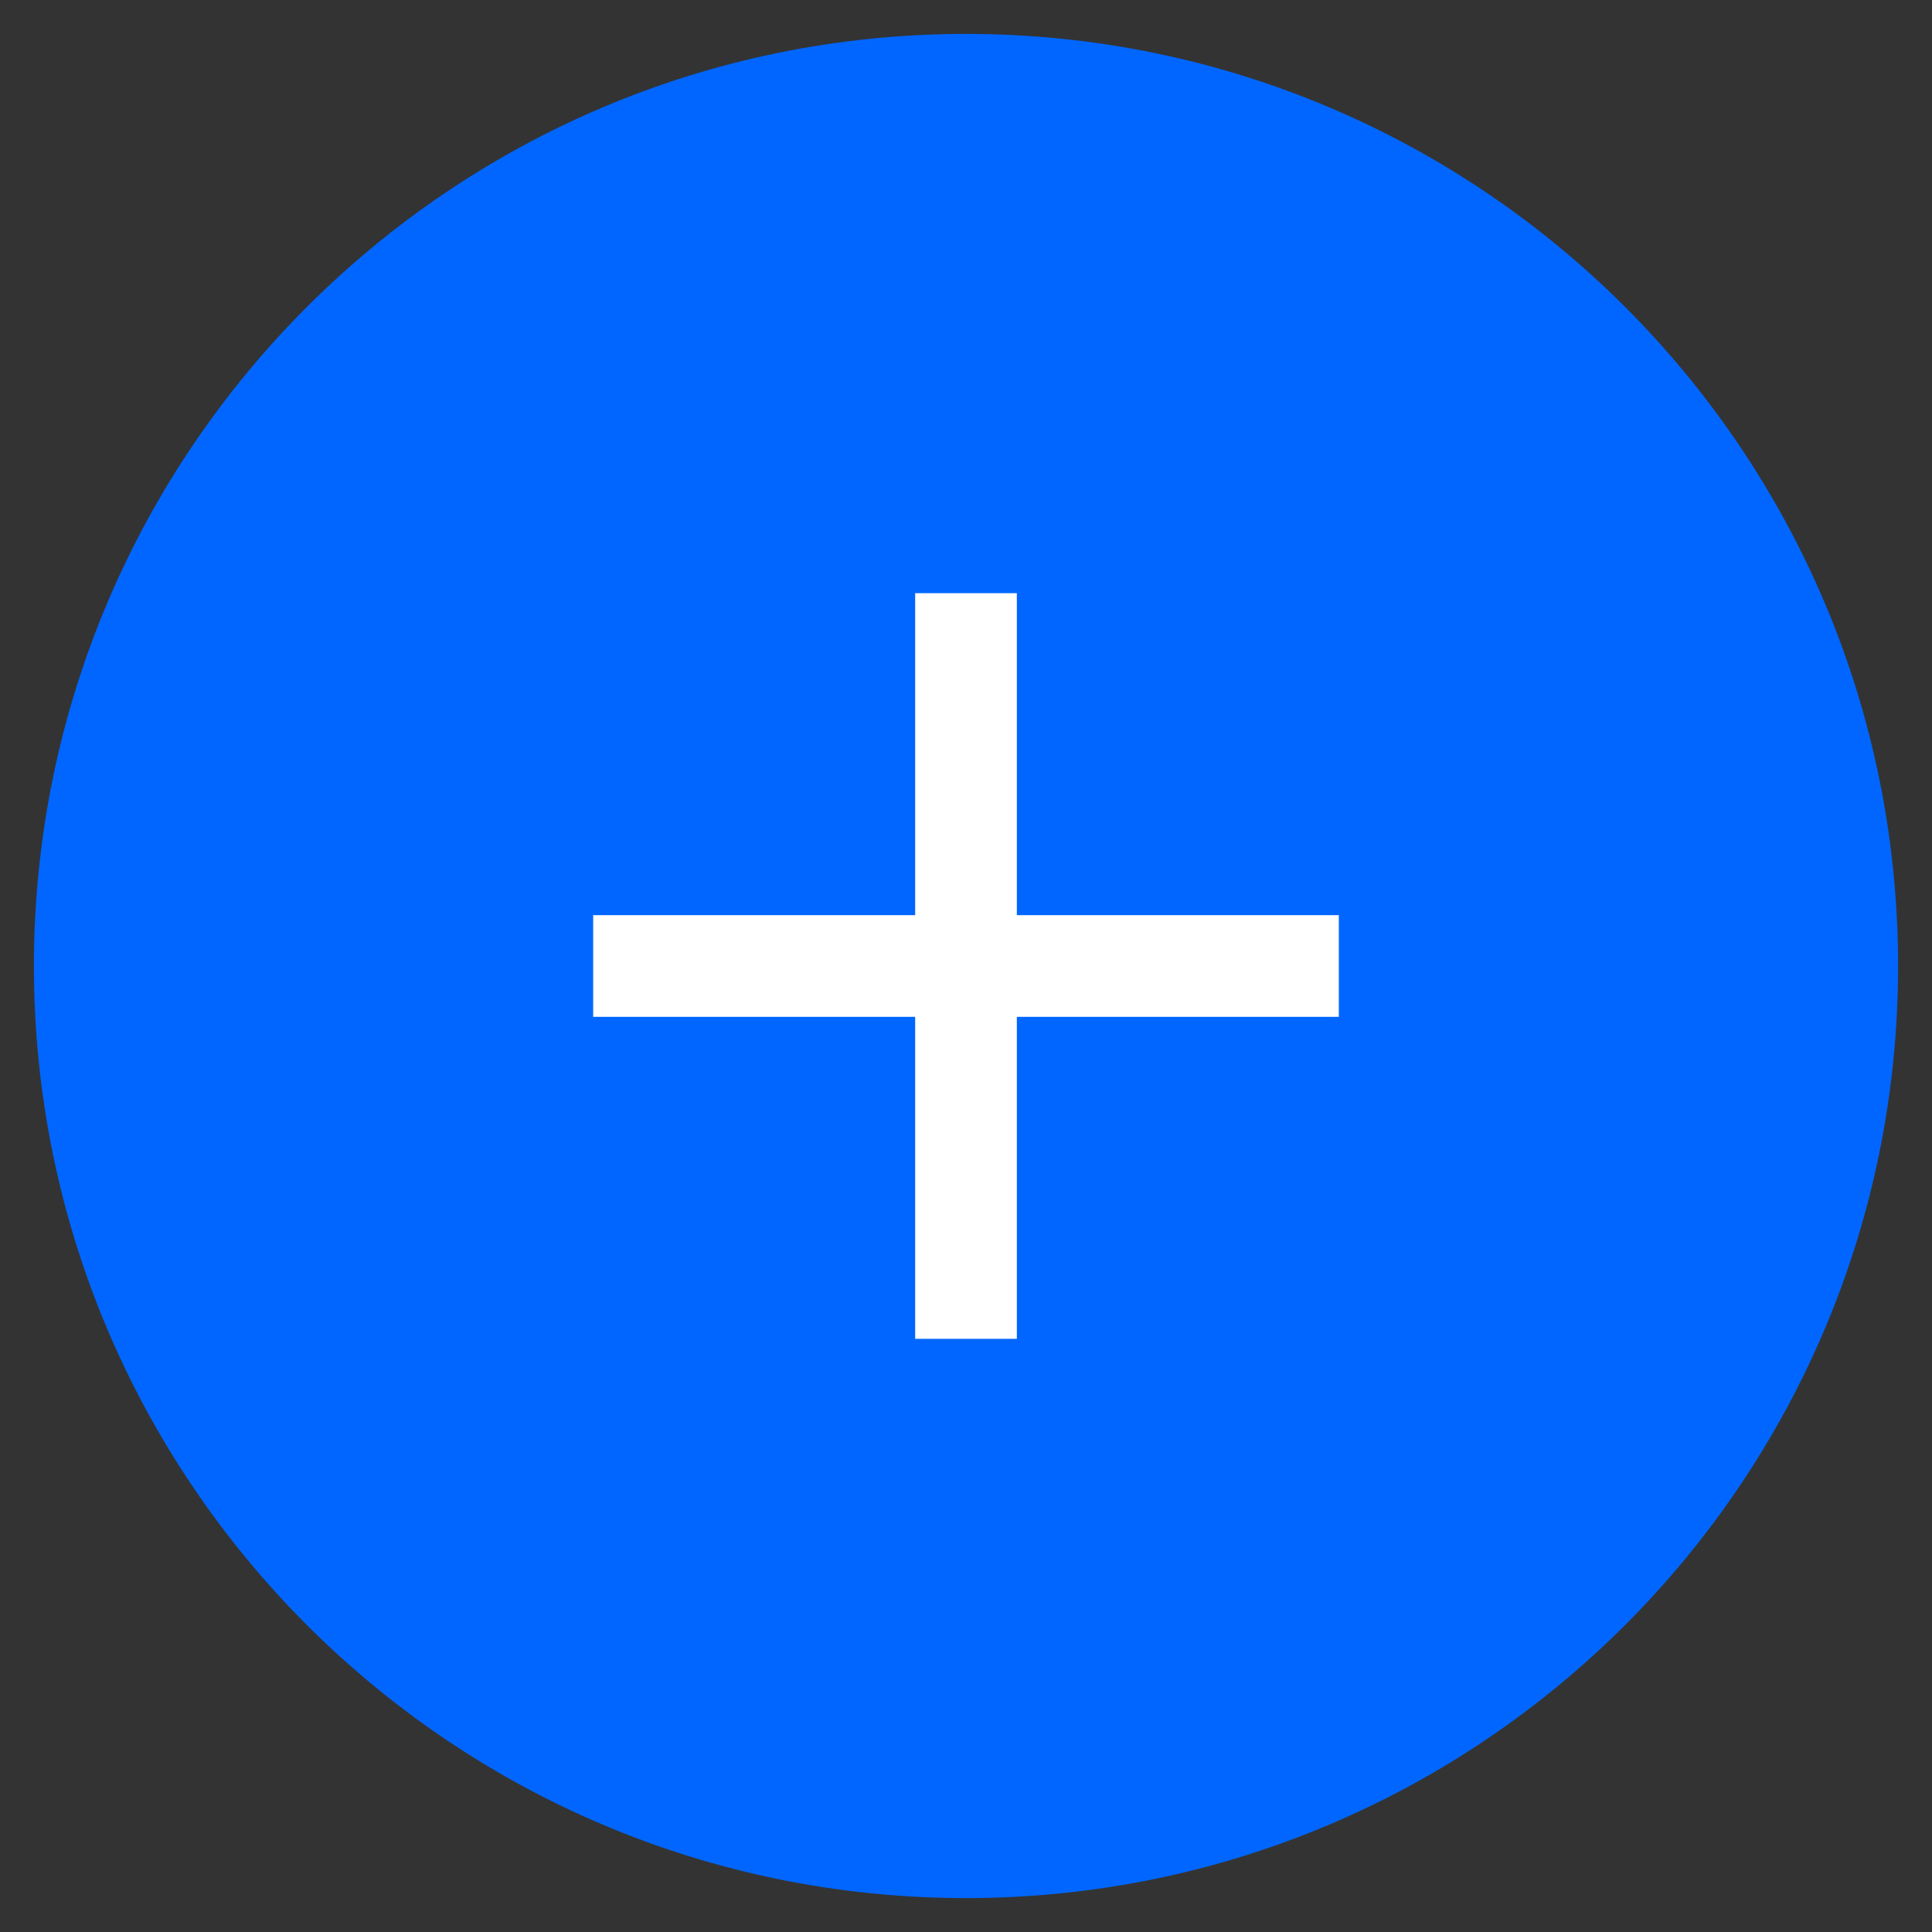 <svg width="38" height="38" viewBox="0 0 38 38" fill="none" xmlns="http://www.w3.org/2000/svg">
<rect x="0" y="0" width="38" height="38" fill="#333333" stroke="none"/>
<path d="M19 37.333C29.125 37.333 37.333 29.125 37.333 19C37.333 8.875 29.125 0.667 19 0.667C8.875 0.667 0.667 8.875 0.667 19C0.667 29.125 8.875 37.333 19 37.333Z" fill="#0066FF"/>
<path d="M19 11.667V26.333" stroke="white" stroke-width="2" strokeLinecap="round" strokeLinejoin="round"/>
<path d="M11.667 19H26.333" stroke="white" stroke-width="2" strokeLinecap="round" strokeLinejoin="round"/>
</svg>
